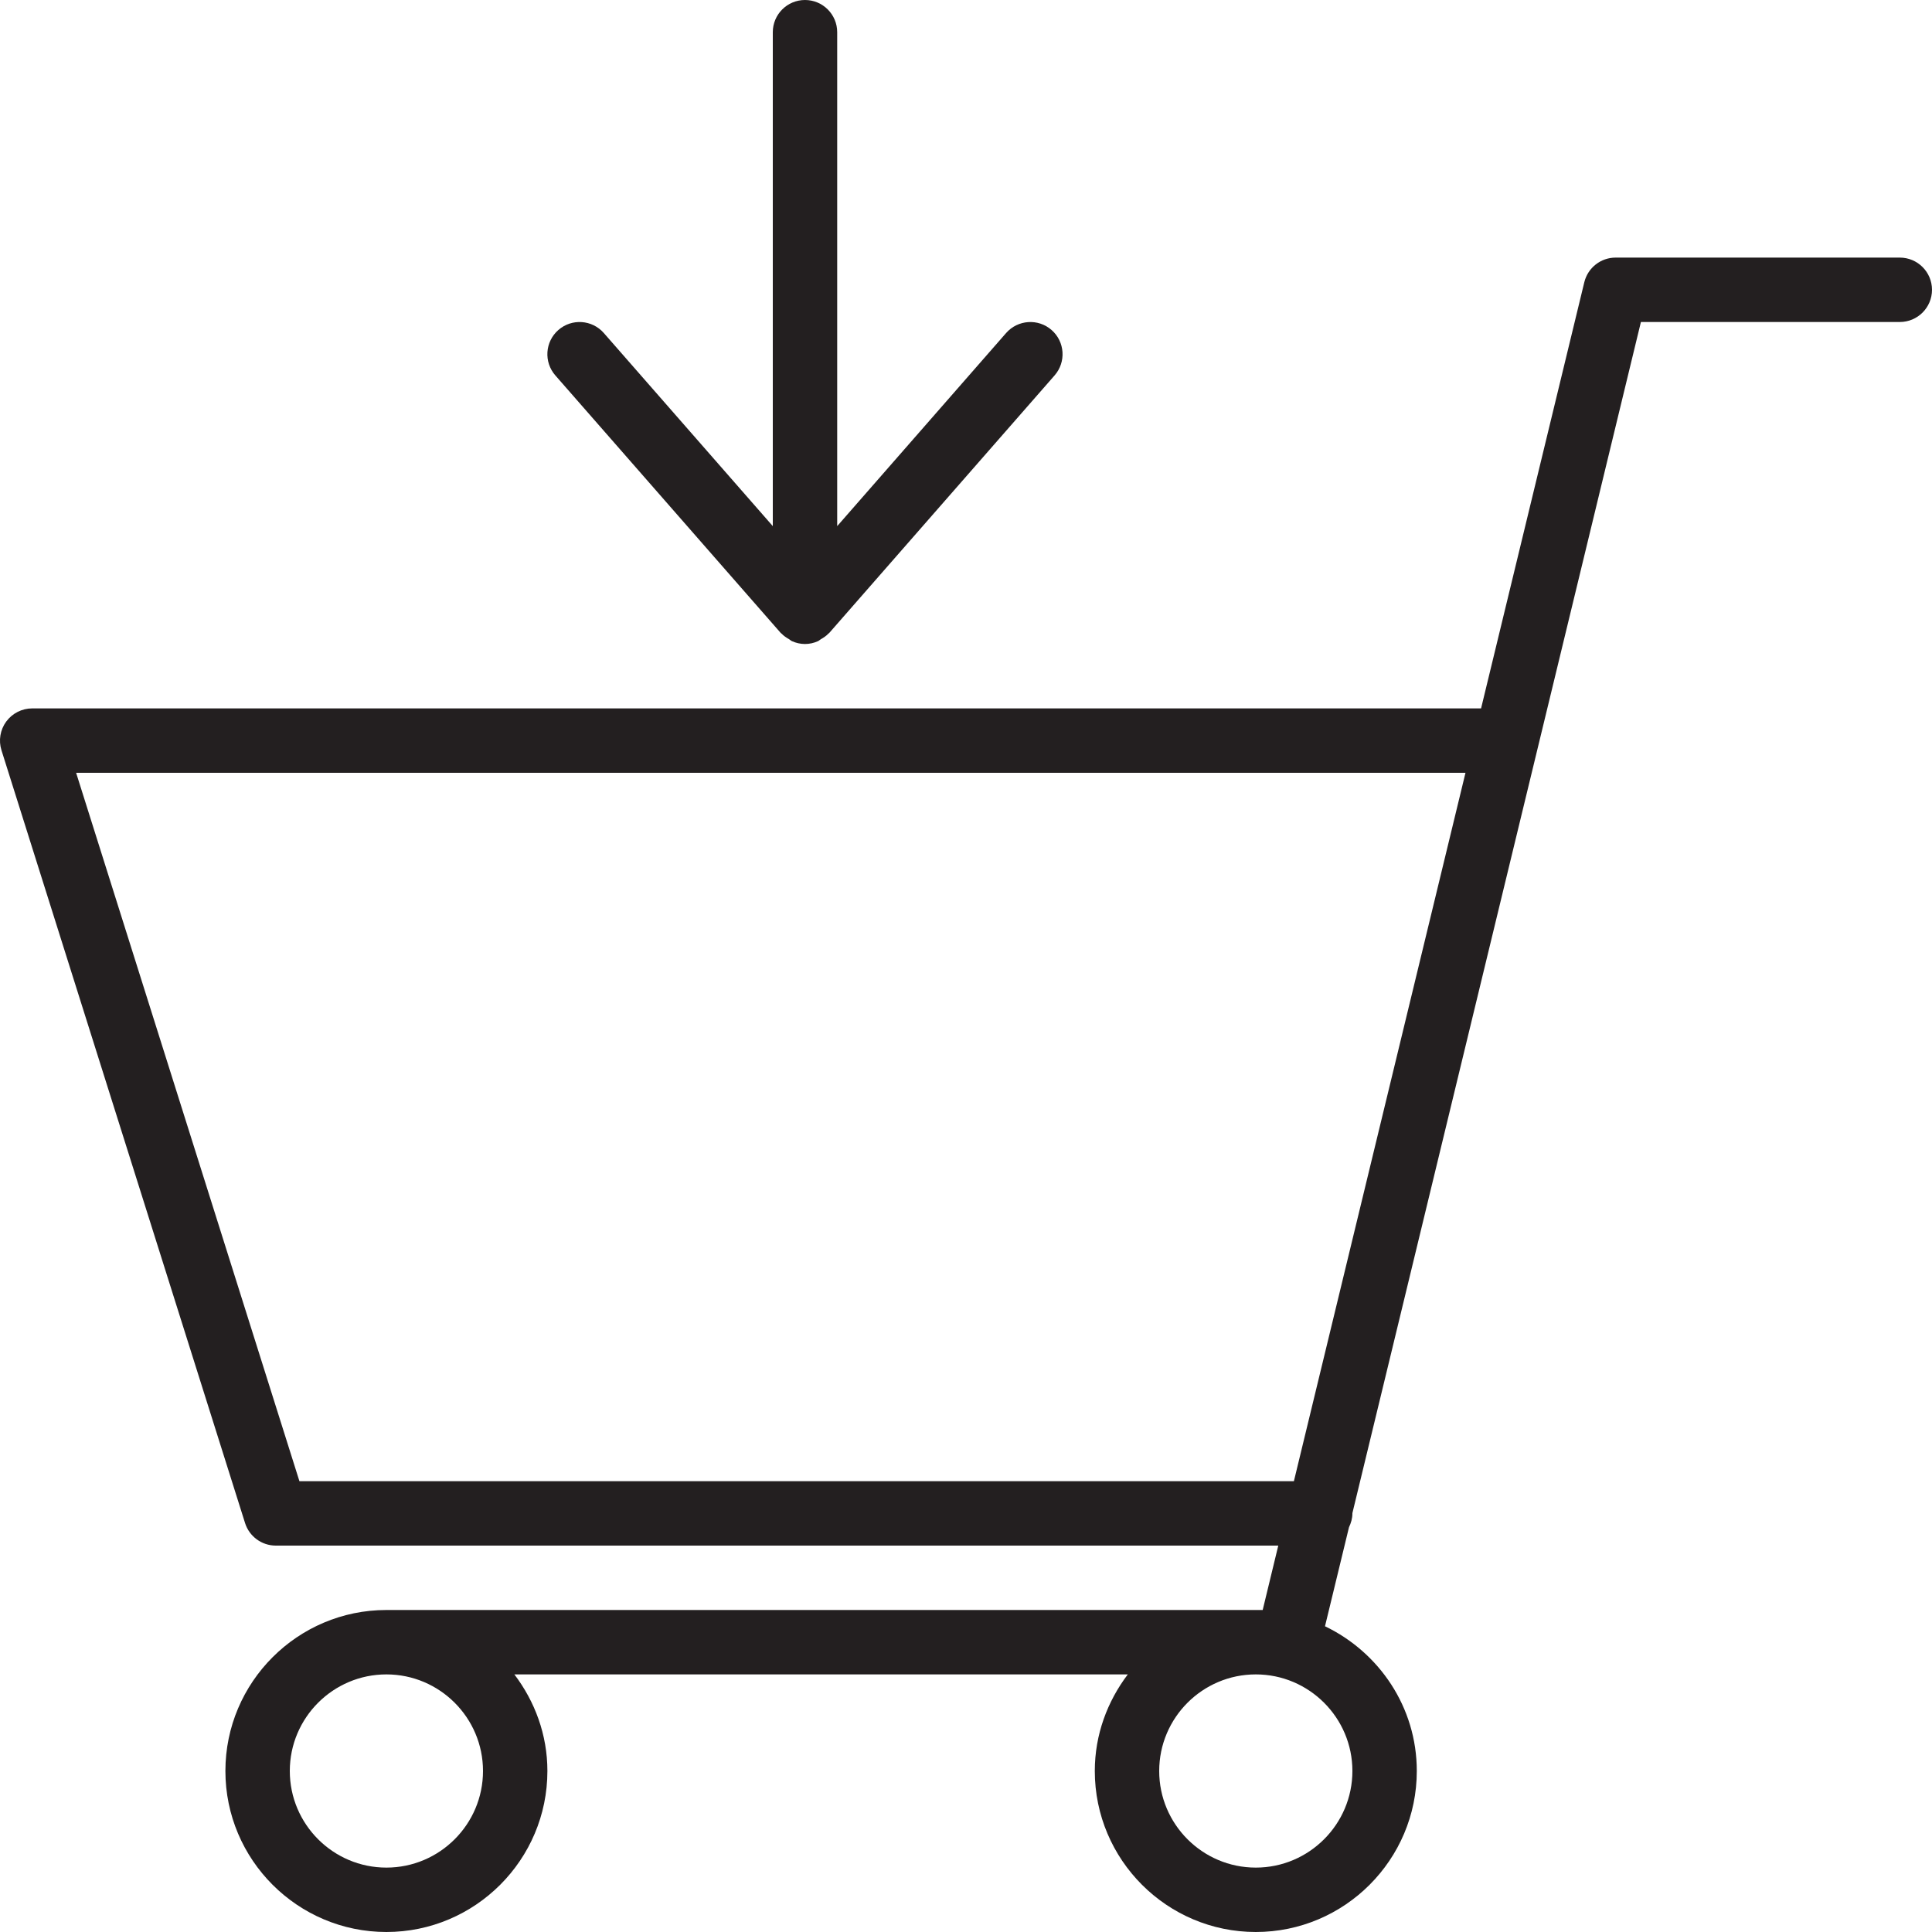 <?xml version="1.0" encoding="utf-8"?>
<!-- Generator: Adobe Illustrator 17.0.0, SVG Export Plug-In . SVG Version: 6.00 Build 0)  -->
<!DOCTYPE svg PUBLIC "-//W3C//DTD SVG 1.1//EN" "http://www.w3.org/Graphics/SVG/1.1/DTD/svg11.dtd">
<svg version="1.1" xmlns="http://www.w3.org/2000/svg" xmlns:xlink="http://www.w3.org/1999/xlink" x="0px" y="0px" width="60px"
	 height="60px" viewBox="0 0 60 60" enable-background="new 0 0 60 60" xml:space="preserve">
<g id="Layer_1">
	<g>
		<path fill="#231F20" d="M59,8h-8.826c-0.461,0-0.863,0.316-0.972,0.765L45.996,22H1c-0.318,0-0.618,0.152-0.807,0.409
			c-0.188,0.257-0.243,0.588-0.147,0.892l7.565,24C7.743,47.717,8.129,48,8.565,48h31.133l-0.484,2H12c-2.757,0-5,2.243-5,5
			c0,2.757,2.243,5,5,5c2.757,0,5-2.243,5-5c0-1.13-0.391-2.162-1.026-3h19.051C34.391,52.838,34,53.87,34,55c0,2.757,2.243,5,5,5
			c2.757,0,5-2.243,5-5c0-1.985-1.172-3.688-2.851-4.495l0.745-3.074C41.957,47.299,42,47.156,42,47
			c0-0.002-0.001-0.003-0.001-0.005L50.96,10H59c0.552,0,1-0.448,1-1C60,8.448,59.552,8,59,8z M15,55c0,1.654-1.346,3-3,3
			s-3-1.346-3-3s1.346-3,3-3S15,53.346,15,55z M39,58c-1.654,0-3-1.346-3-3s1.346-3,3-3s3,1.346,3,3S40.654,58,39,58z M9.299,46
			L2.364,24h43.148l-5.329,22H9.299z"/>
		<path fill="#231F20" d="M24.248,19.659c0.007,0.008,0.018,0.011,0.025,0.019c0.067,0.072,0.149,0.125,0.234,0.174
			c0.032,0.019,0.057,0.047,0.091,0.061C24.722,19.968,24.857,20,25,20s0.278-0.032,0.401-0.087
			c0.034-0.015,0.059-0.043,0.091-0.061c0.086-0.05,0.168-0.102,0.234-0.174c0.007-0.008,0.018-0.011,0.025-0.019l7-8
			c0.364-0.416,0.322-1.047-0.094-1.411c-0.416-0.364-1.047-0.32-1.411,0.094L26,16.339V1c0-0.552-0.448-1-1-1s-1,0.448-1,1v15.339
			l-5.248-5.997c-0.364-0.415-0.995-0.458-1.411-0.094c-0.416,0.364-0.458,0.995-0.094,1.411L24.248,19.659z"/>
	</g>
</g>
<g id="nyt_x5F_exporter_x5F_info" display="none">
</g>
</svg>
